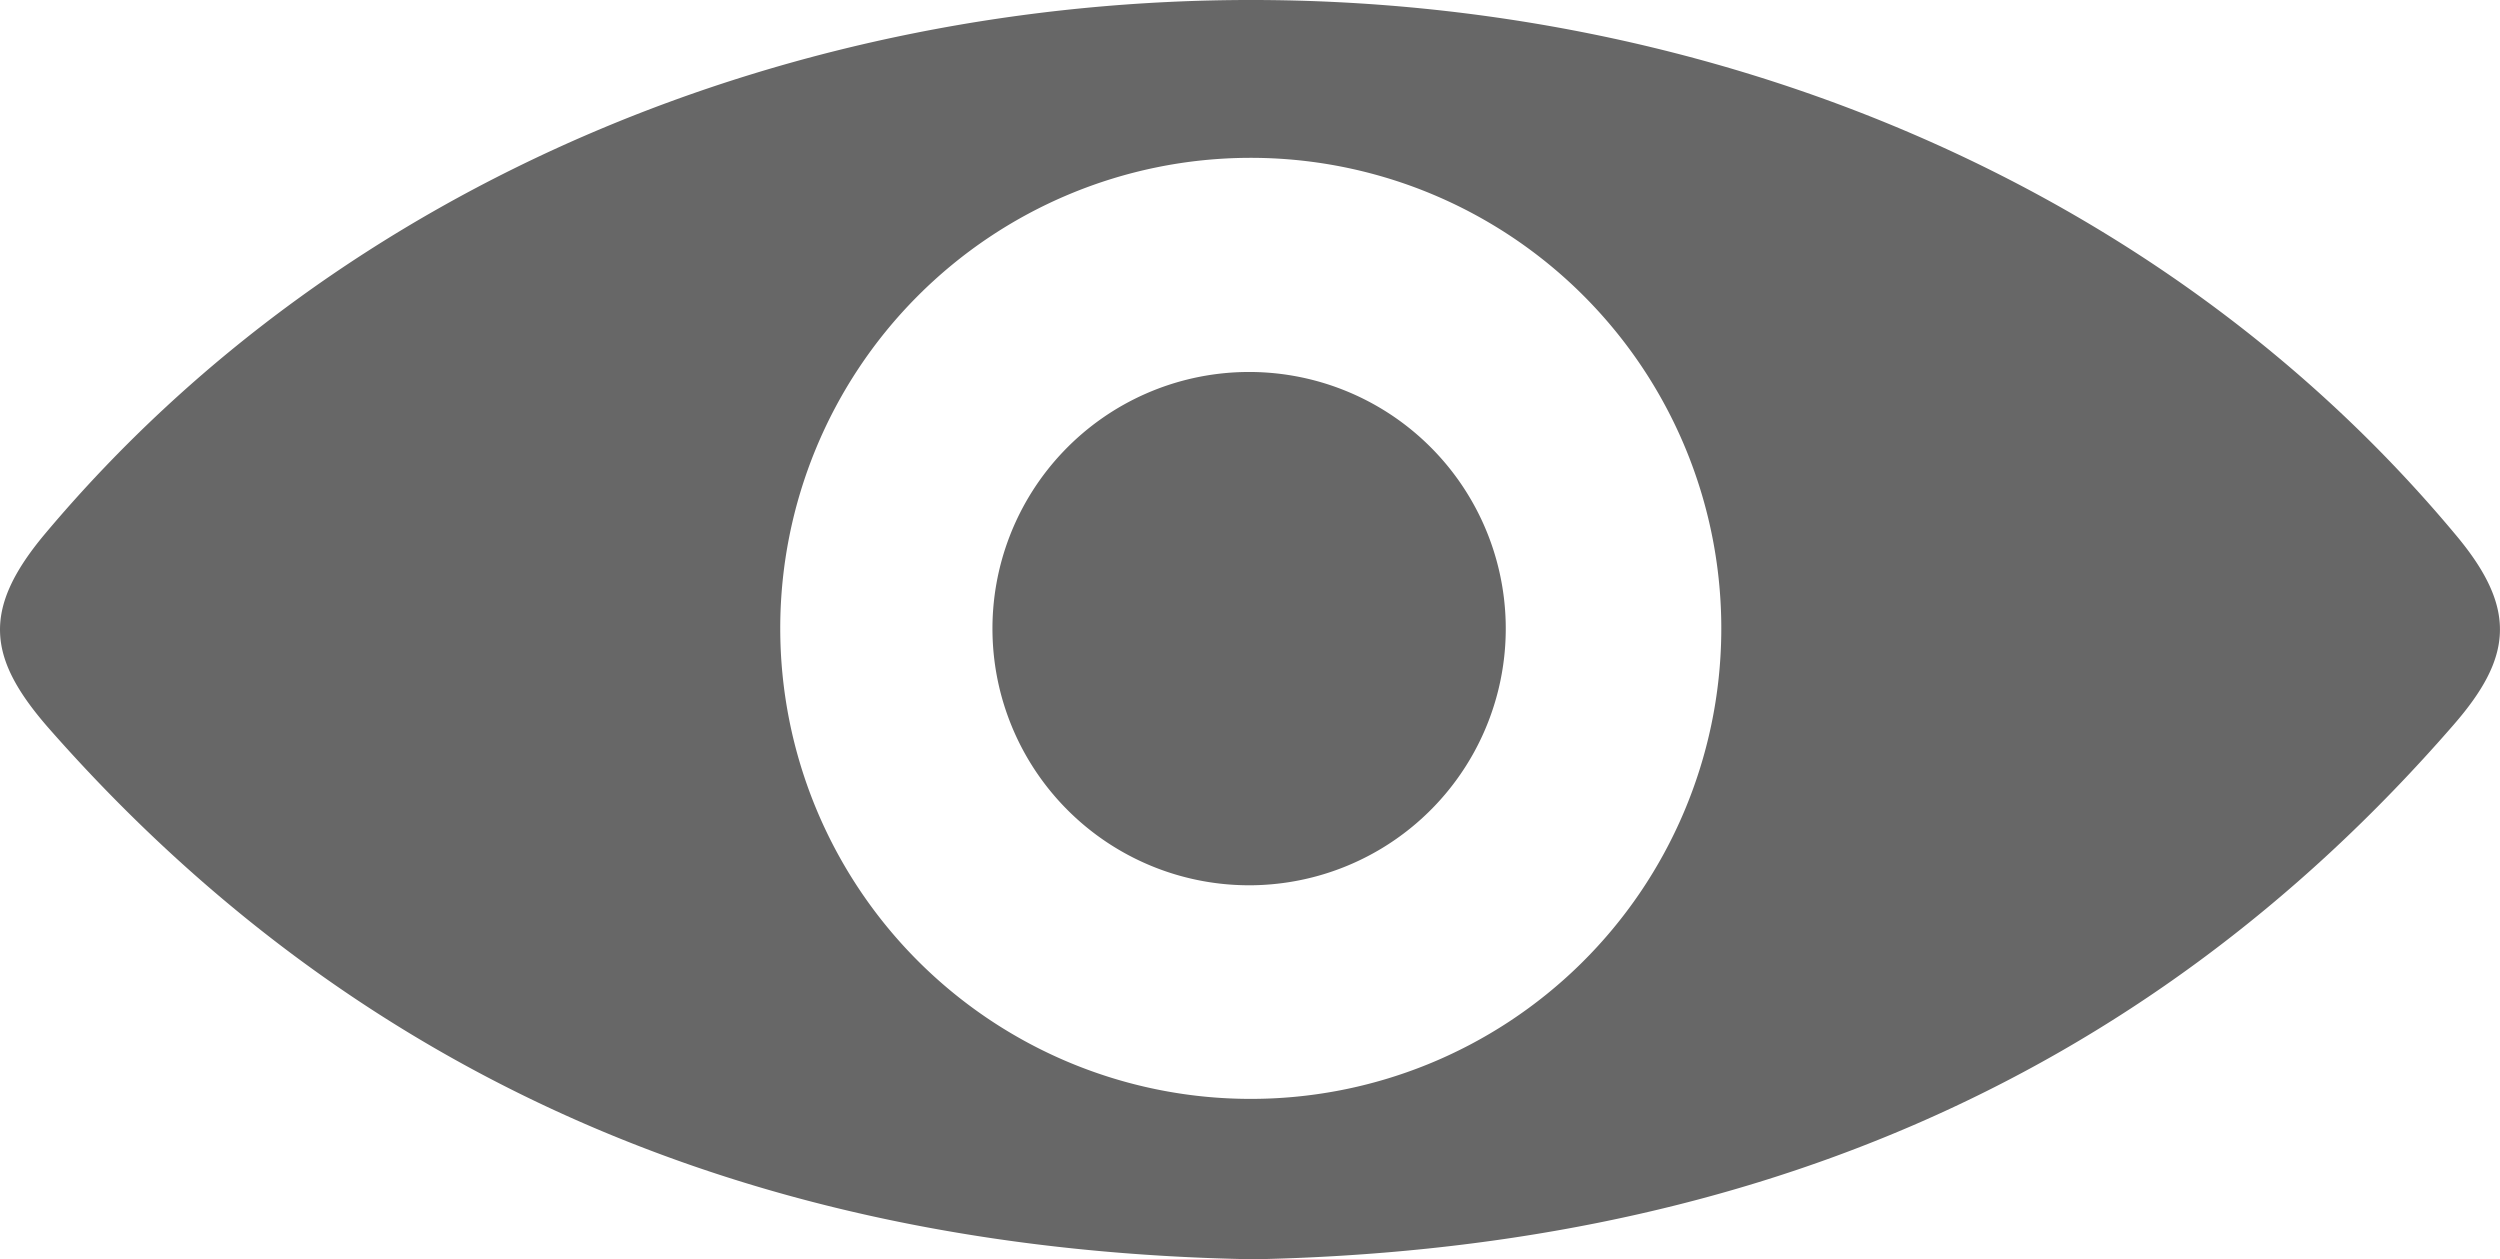 <svg xmlns="http://www.w3.org/2000/svg" viewBox="0 0 116.89 58.88"><defs><style>.cls-1{fill:#676767;}</style></defs><title>view</title><g id="Слой_2" data-name="Слой 2"><g id="Слой_1-2" data-name="Слой 1"><path class="cls-1" d="M58.64,58.88C36.37,58.49,17.31,51.1,2.35,34.13c-2.93-3.32-3.25-5.6-.22-9.2,28-33.3,85-33.23,112.75.15,2.82,3.4,2.58,5.66-.16,8.81C99.86,51,80.82,58.41,58.64,58.88Zm-.27-51.5A22,22,0,1,0,80.48,29.6,22,22,0,0,0,58.37,7.38Z"/><path class="cls-1" d="M58.63,41.39A12,12,0,1,1,70.4,29.11,12,12,0,0,1,58.63,41.39Z"/></g></g></svg>
